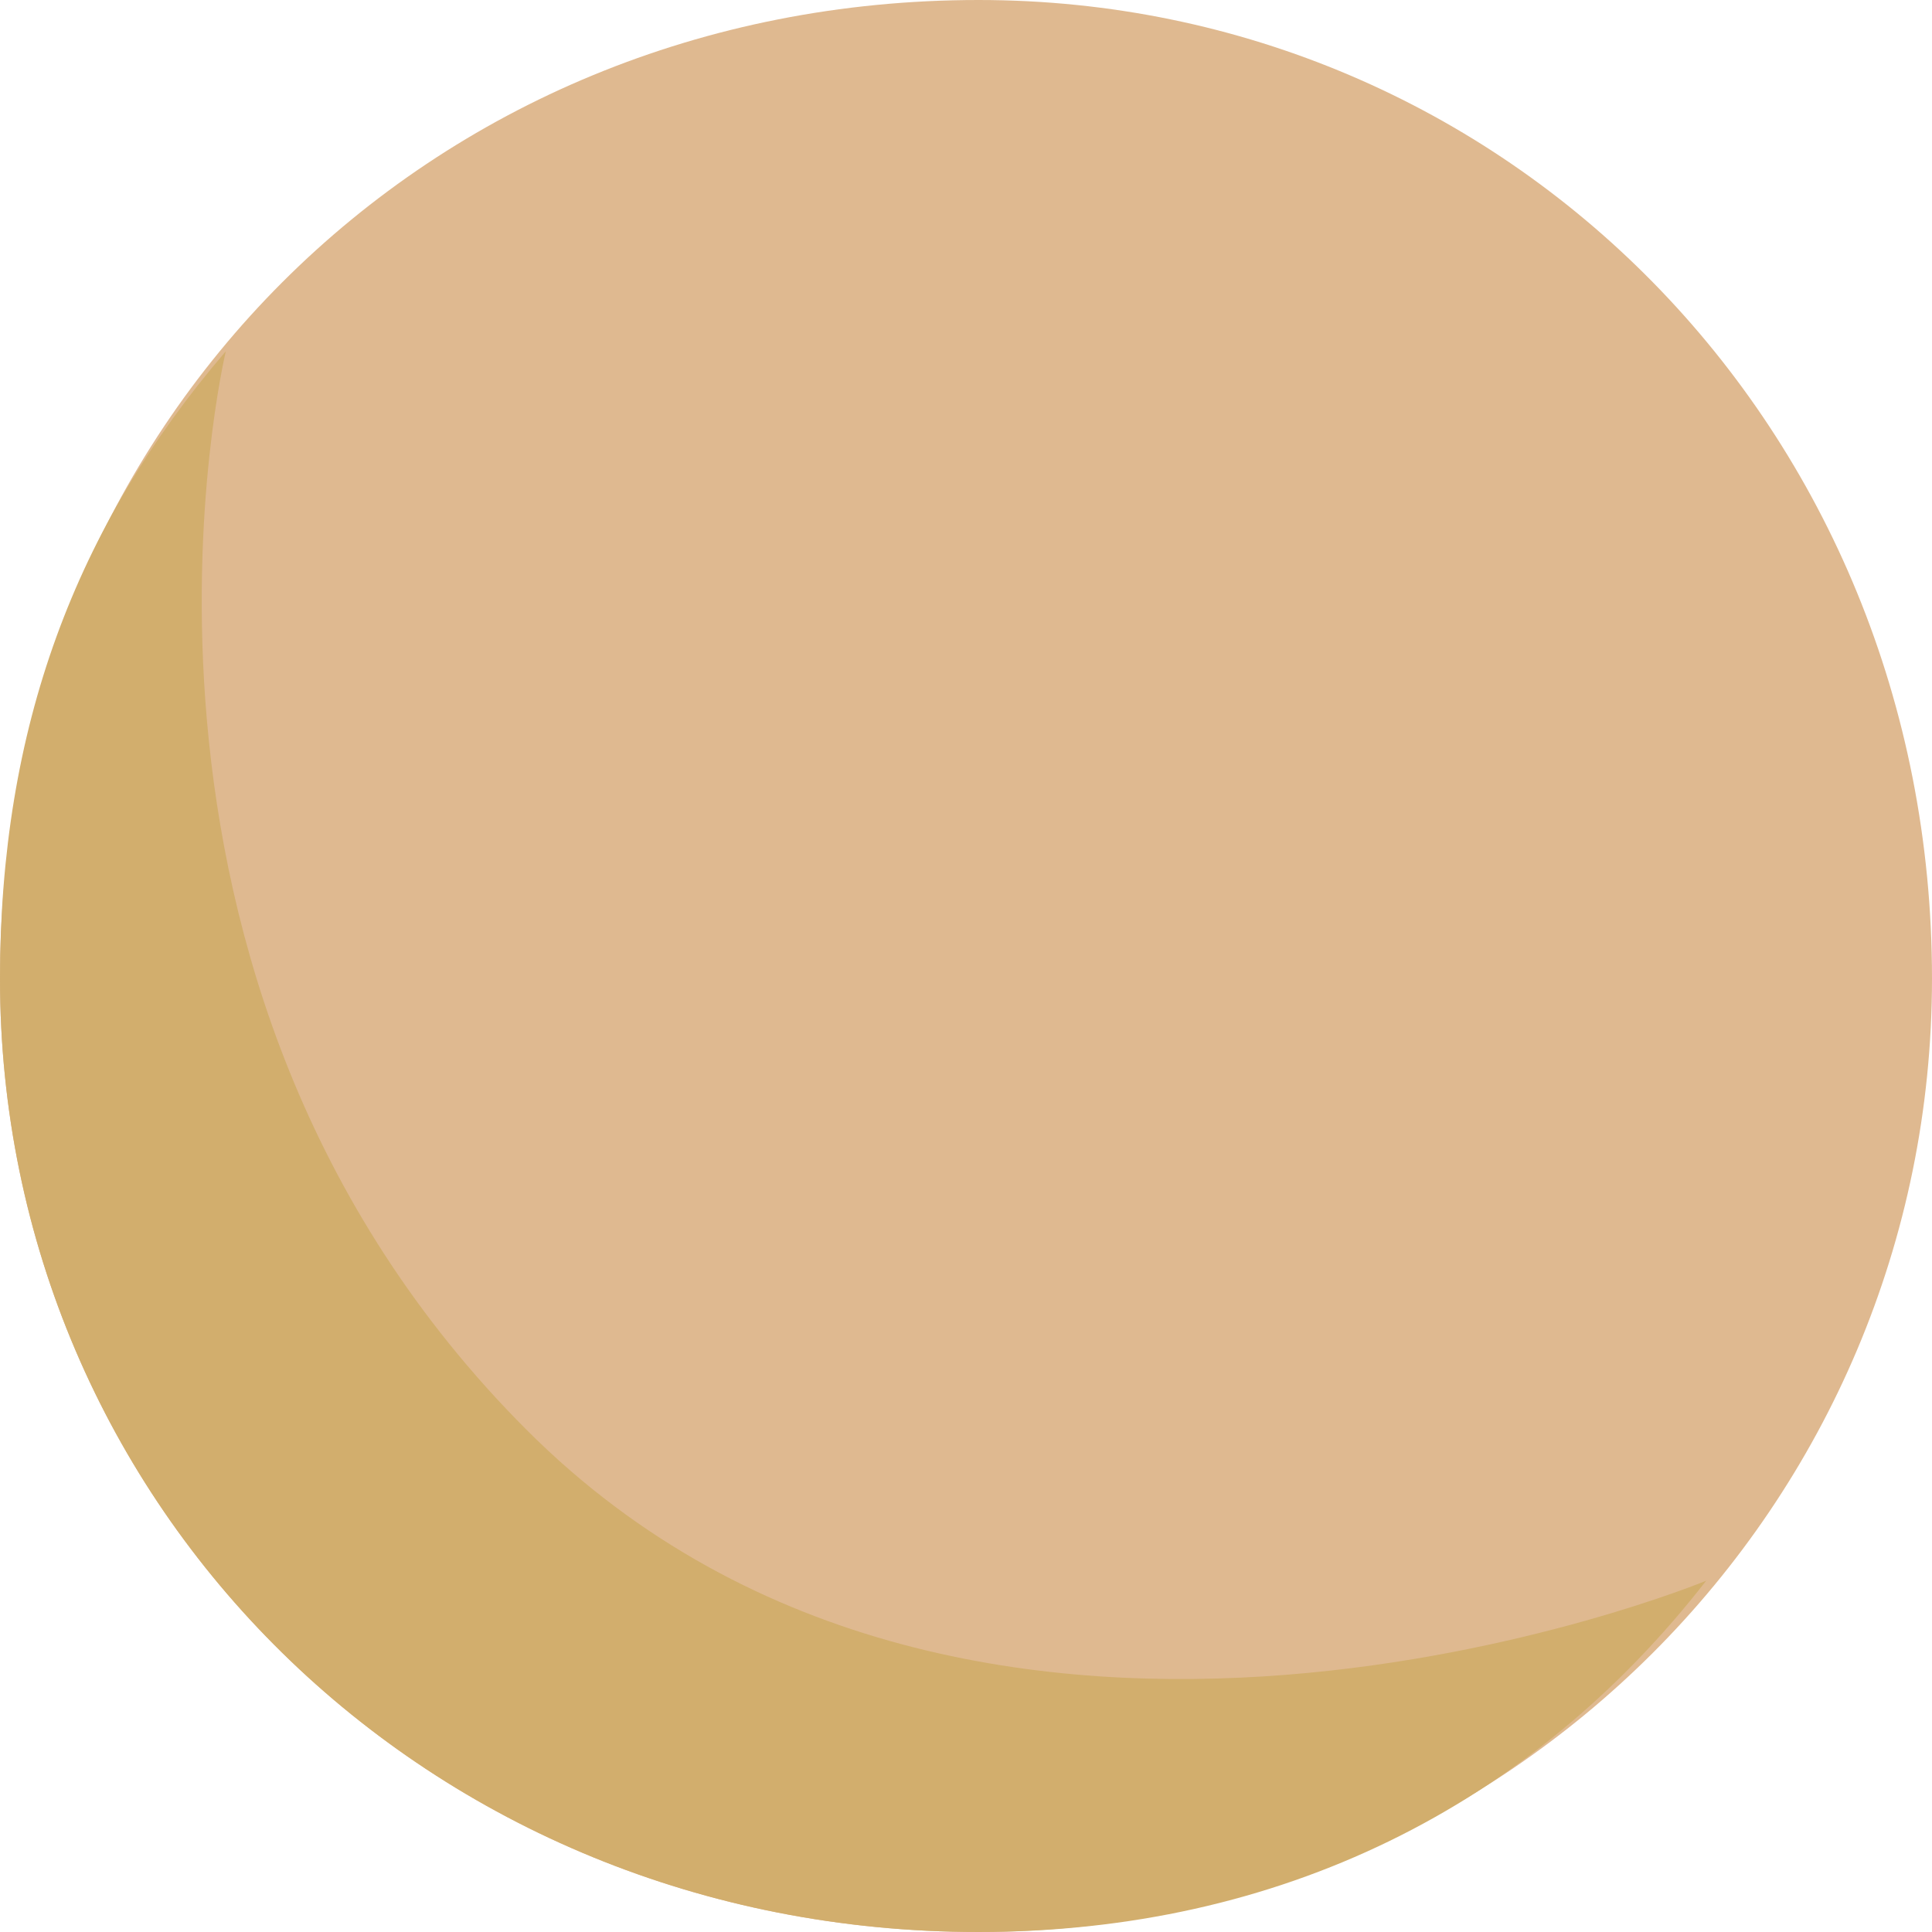 <?xml version="1.0" encoding="UTF-8"?>
<!DOCTYPE svg PUBLIC "-//W3C//DTD SVG 1.1//EN" "http://www.w3.org/Graphics/SVG/1.1/DTD/svg11.dtd">
<!-- Creator: CorelDRAW X7 -->
<svg xmlns="http://www.w3.org/2000/svg" xml:space="preserve" width="100%" height="100%" version="1.1" style="shape-rendering:geometricPrecision; text-rendering:geometricPrecision; image-rendering:optimizeQuality; fill-rule:evenodd; clip-rule:evenodd"
viewBox="0 0 77 77"
 xmlns:xlink="http://www.w3.org/1999/xlink">
 <defs>
  <style type="text/css">
   <![CDATA[
    .fil1 {fill:#D2AE6D;fill-rule:nonzero}
    .fil0 {fill:#DFB990;fill-rule:nonzero}
   ]]>
  </style>
 </defs>
 <g id="Layer_x0020_1">
  <g id="_2425716643920">
   <path class="fil0" d="M77 39c0,-22 -17,-39 -38,-39 -22,0 -39,17 -39,39 0,21 17,38 39,38 21,0 38,-17 38,-38z"/>
   <path class="fil1" d="M9 14c-6,7 -9,15 -9,25 0,21 17,38 39,38 12,0 22,-5 29,-14 0,0 -29,12 -47,-6 -18,-18 -12,-43 -12,-43z"/>
  </g>
 </g>
</svg>
